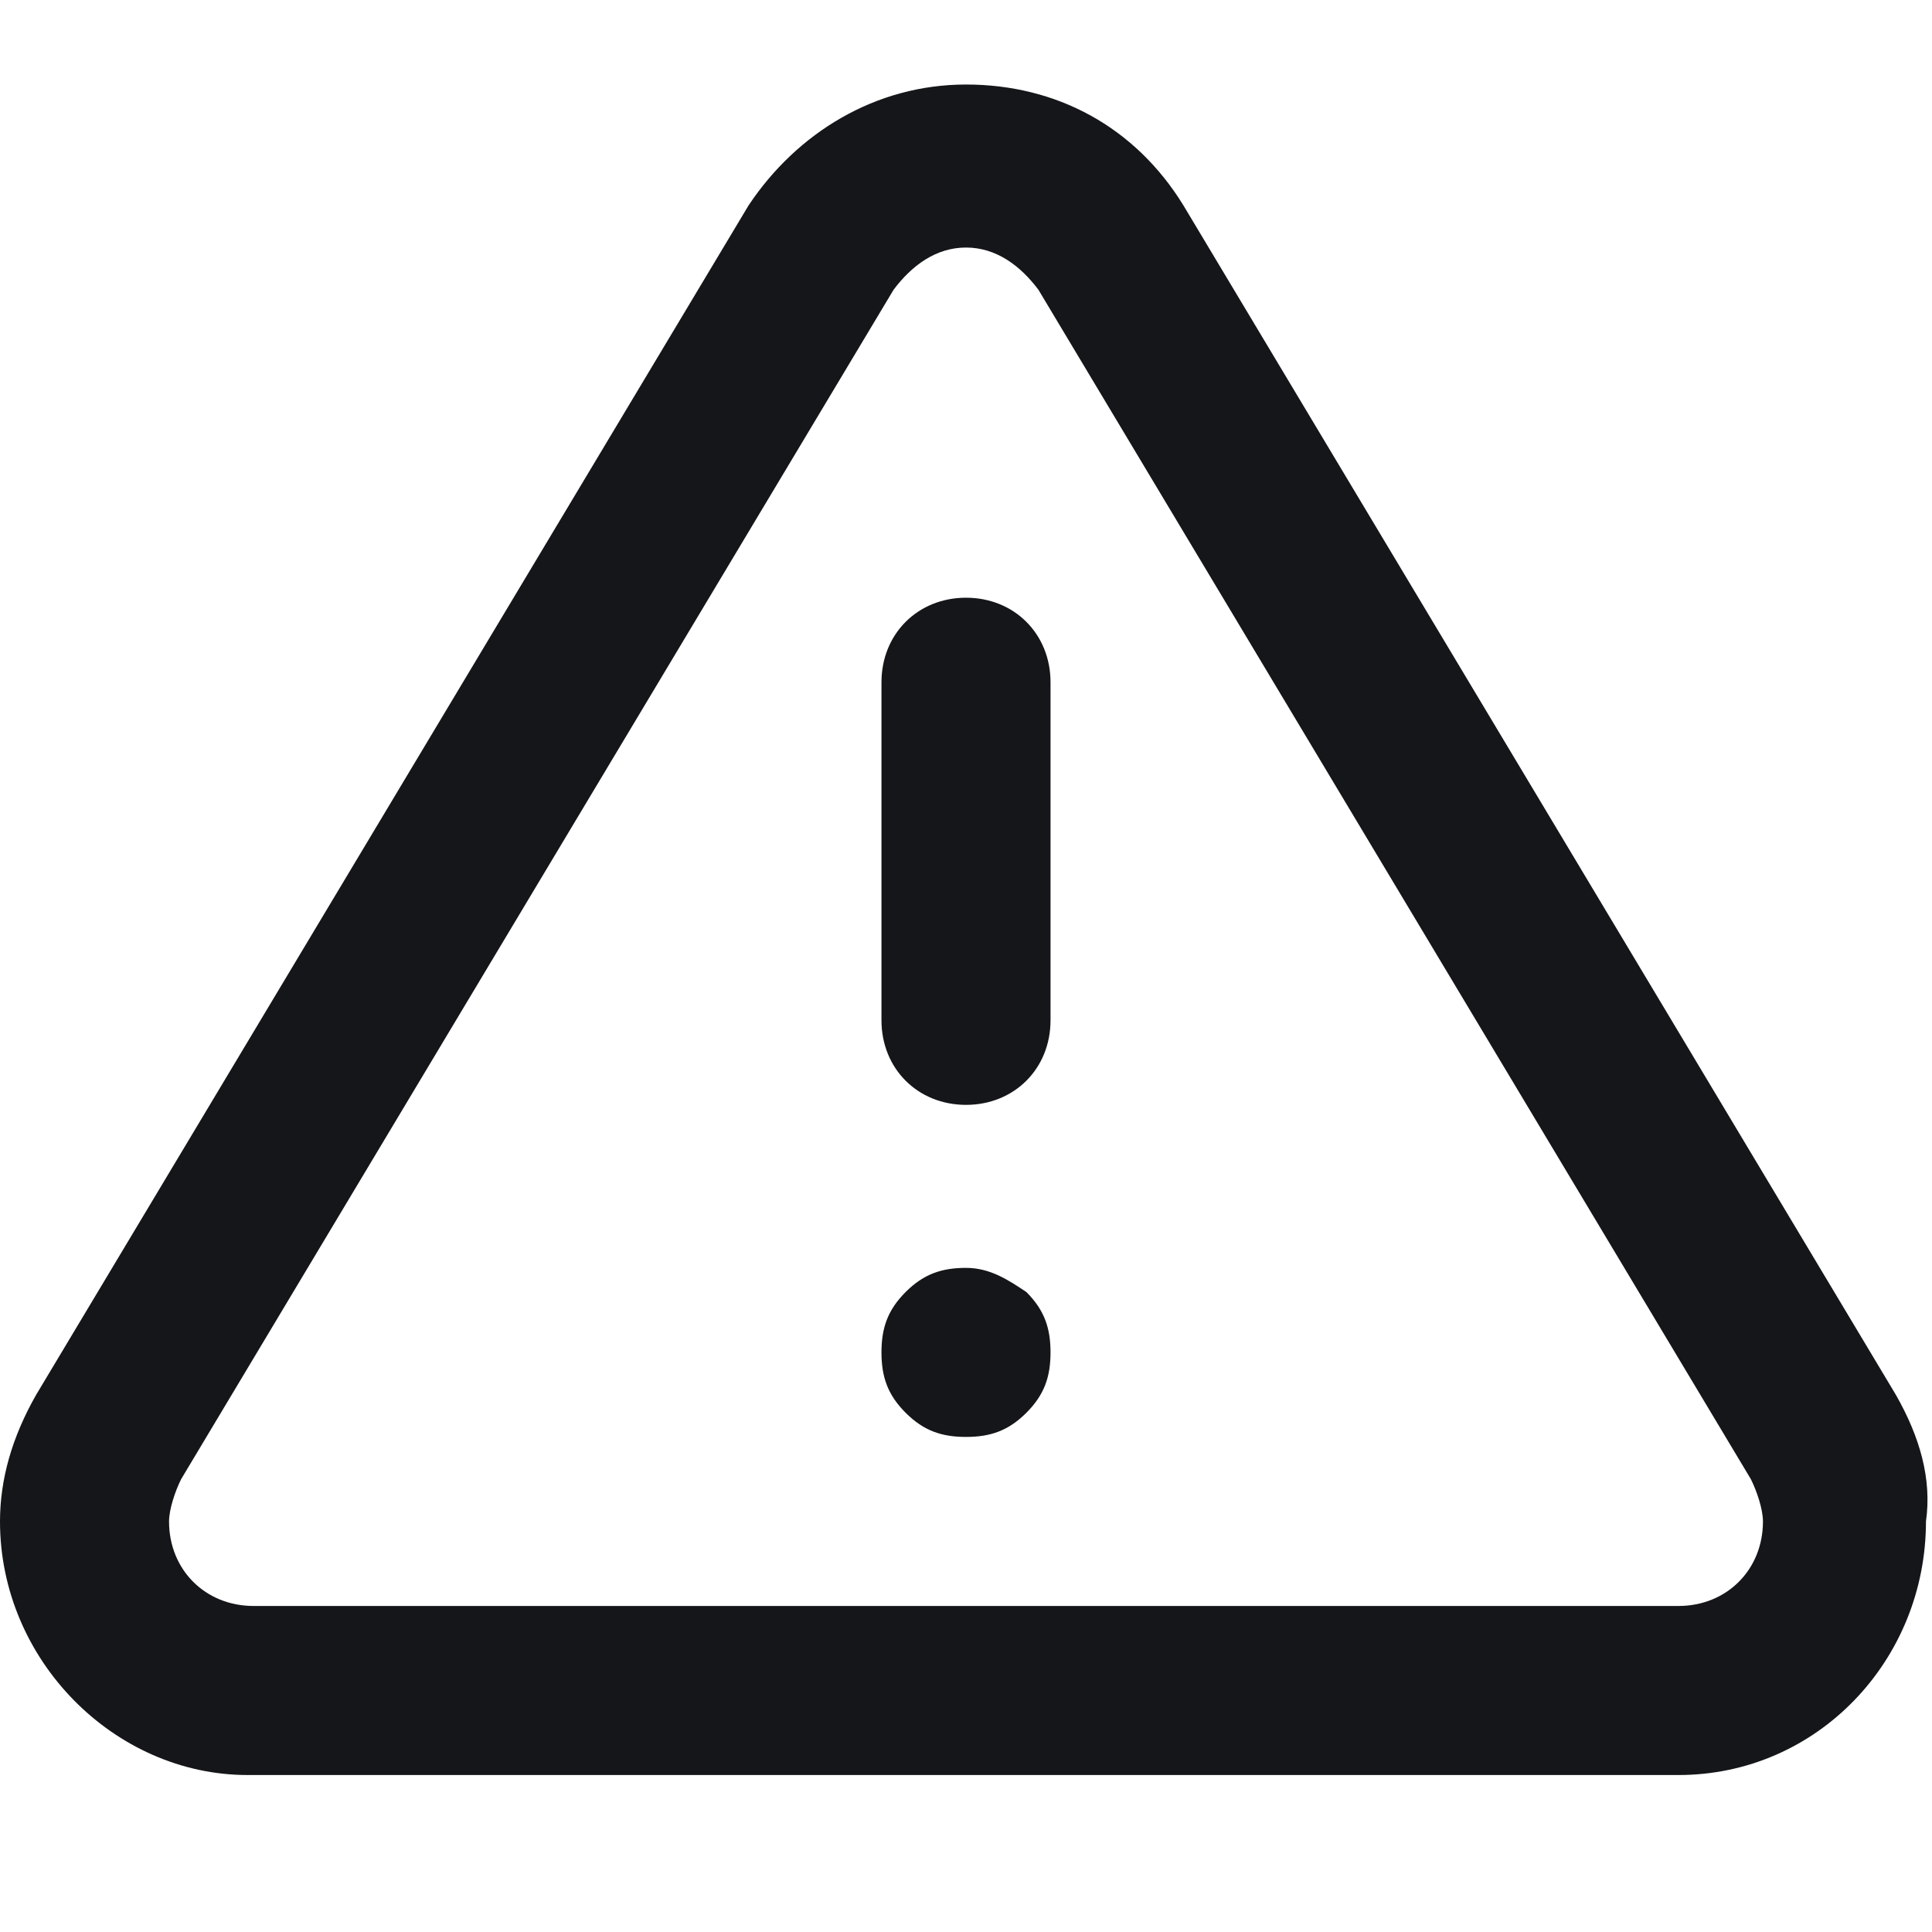 <?xml version="1.0" encoding="utf-8"?>
<!-- Generator: Adobe Illustrator 25.2.0, SVG Export Plug-In . SVG Version: 6.00 Build 0)  -->
<svg version="1.1" id="Layer_1" xmlns="http://www.w3.org/2000/svg" xmlns:xlink="http://www.w3.org/1999/xlink" x="0px" y="0px"
	 viewBox="0 0 32 32" style="enable-background:new 0 0 32 32;" xml:space="preserve">
<style type="text/css">
	.st0{fill:none;}
	.st1{fill-rule:evenodd;clip-rule:evenodd;fill:#151619;}
</style>
<g>
	<path class="st0" d="M0,0h32v32H0V0z"/>
	<g>
		<path class="st1" d="M27.8,26.6H4.2c-0.8,0-1.4-0.6-1.4-1.4c0-0.2,0.1-0.5,0.2-0.7L14.8,4.8l0,0c0.3-0.4,0.7-0.7,1.2-0.7
			c0.5,0,0.9,0.3,1.2,0.7L29,24.5c0.1,0.2,0.2,0.5,0.2,0.7C29.2,26,28.6,26.6,27.8,26.6z M31.4,23.1L31.4,23.1L19.6,3.4c0,0,0,0,0,0
			c-0.8-1.3-2.1-2-3.6-2c-1.5,0-2.8,0.8-3.6,2c0,0,0,0,0,0L0.6,23.1c0,0,0,0,0,0C0.2,23.8,0,24.5,0,25.2c0,2.3,1.9,4.2,4.1,4.2h0
			h23.7h0c2.3,0,4.1-1.9,4.1-4.2C32,24.5,31.8,23.8,31.4,23.1L31.4,23.1z"/>
		<path class="st1" d="M16,9.9c-0.8,0-1.4,0.6-1.4,1.4v5.6c0,0.8,0.6,1.4,1.4,1.4c0.8,0,1.4-0.6,1.4-1.4v-5.6
			C17.4,10.5,16.8,9.9,16,9.9"/>
		<path class="st1" d="M16,21c-0.4,0-0.7,0.1-1,0.4s-0.4,0.6-0.4,1s0.1,0.7,0.4,1c0.3,0.3,0.6,0.4,1,0.4c0.4,0,0.7-0.1,1-0.4
			c0.3-0.3,0.4-0.6,0.4-1s-0.1-0.7-0.4-1C16.7,21.2,16.4,21,16,21"/>
	</g>
</g>
</svg>

